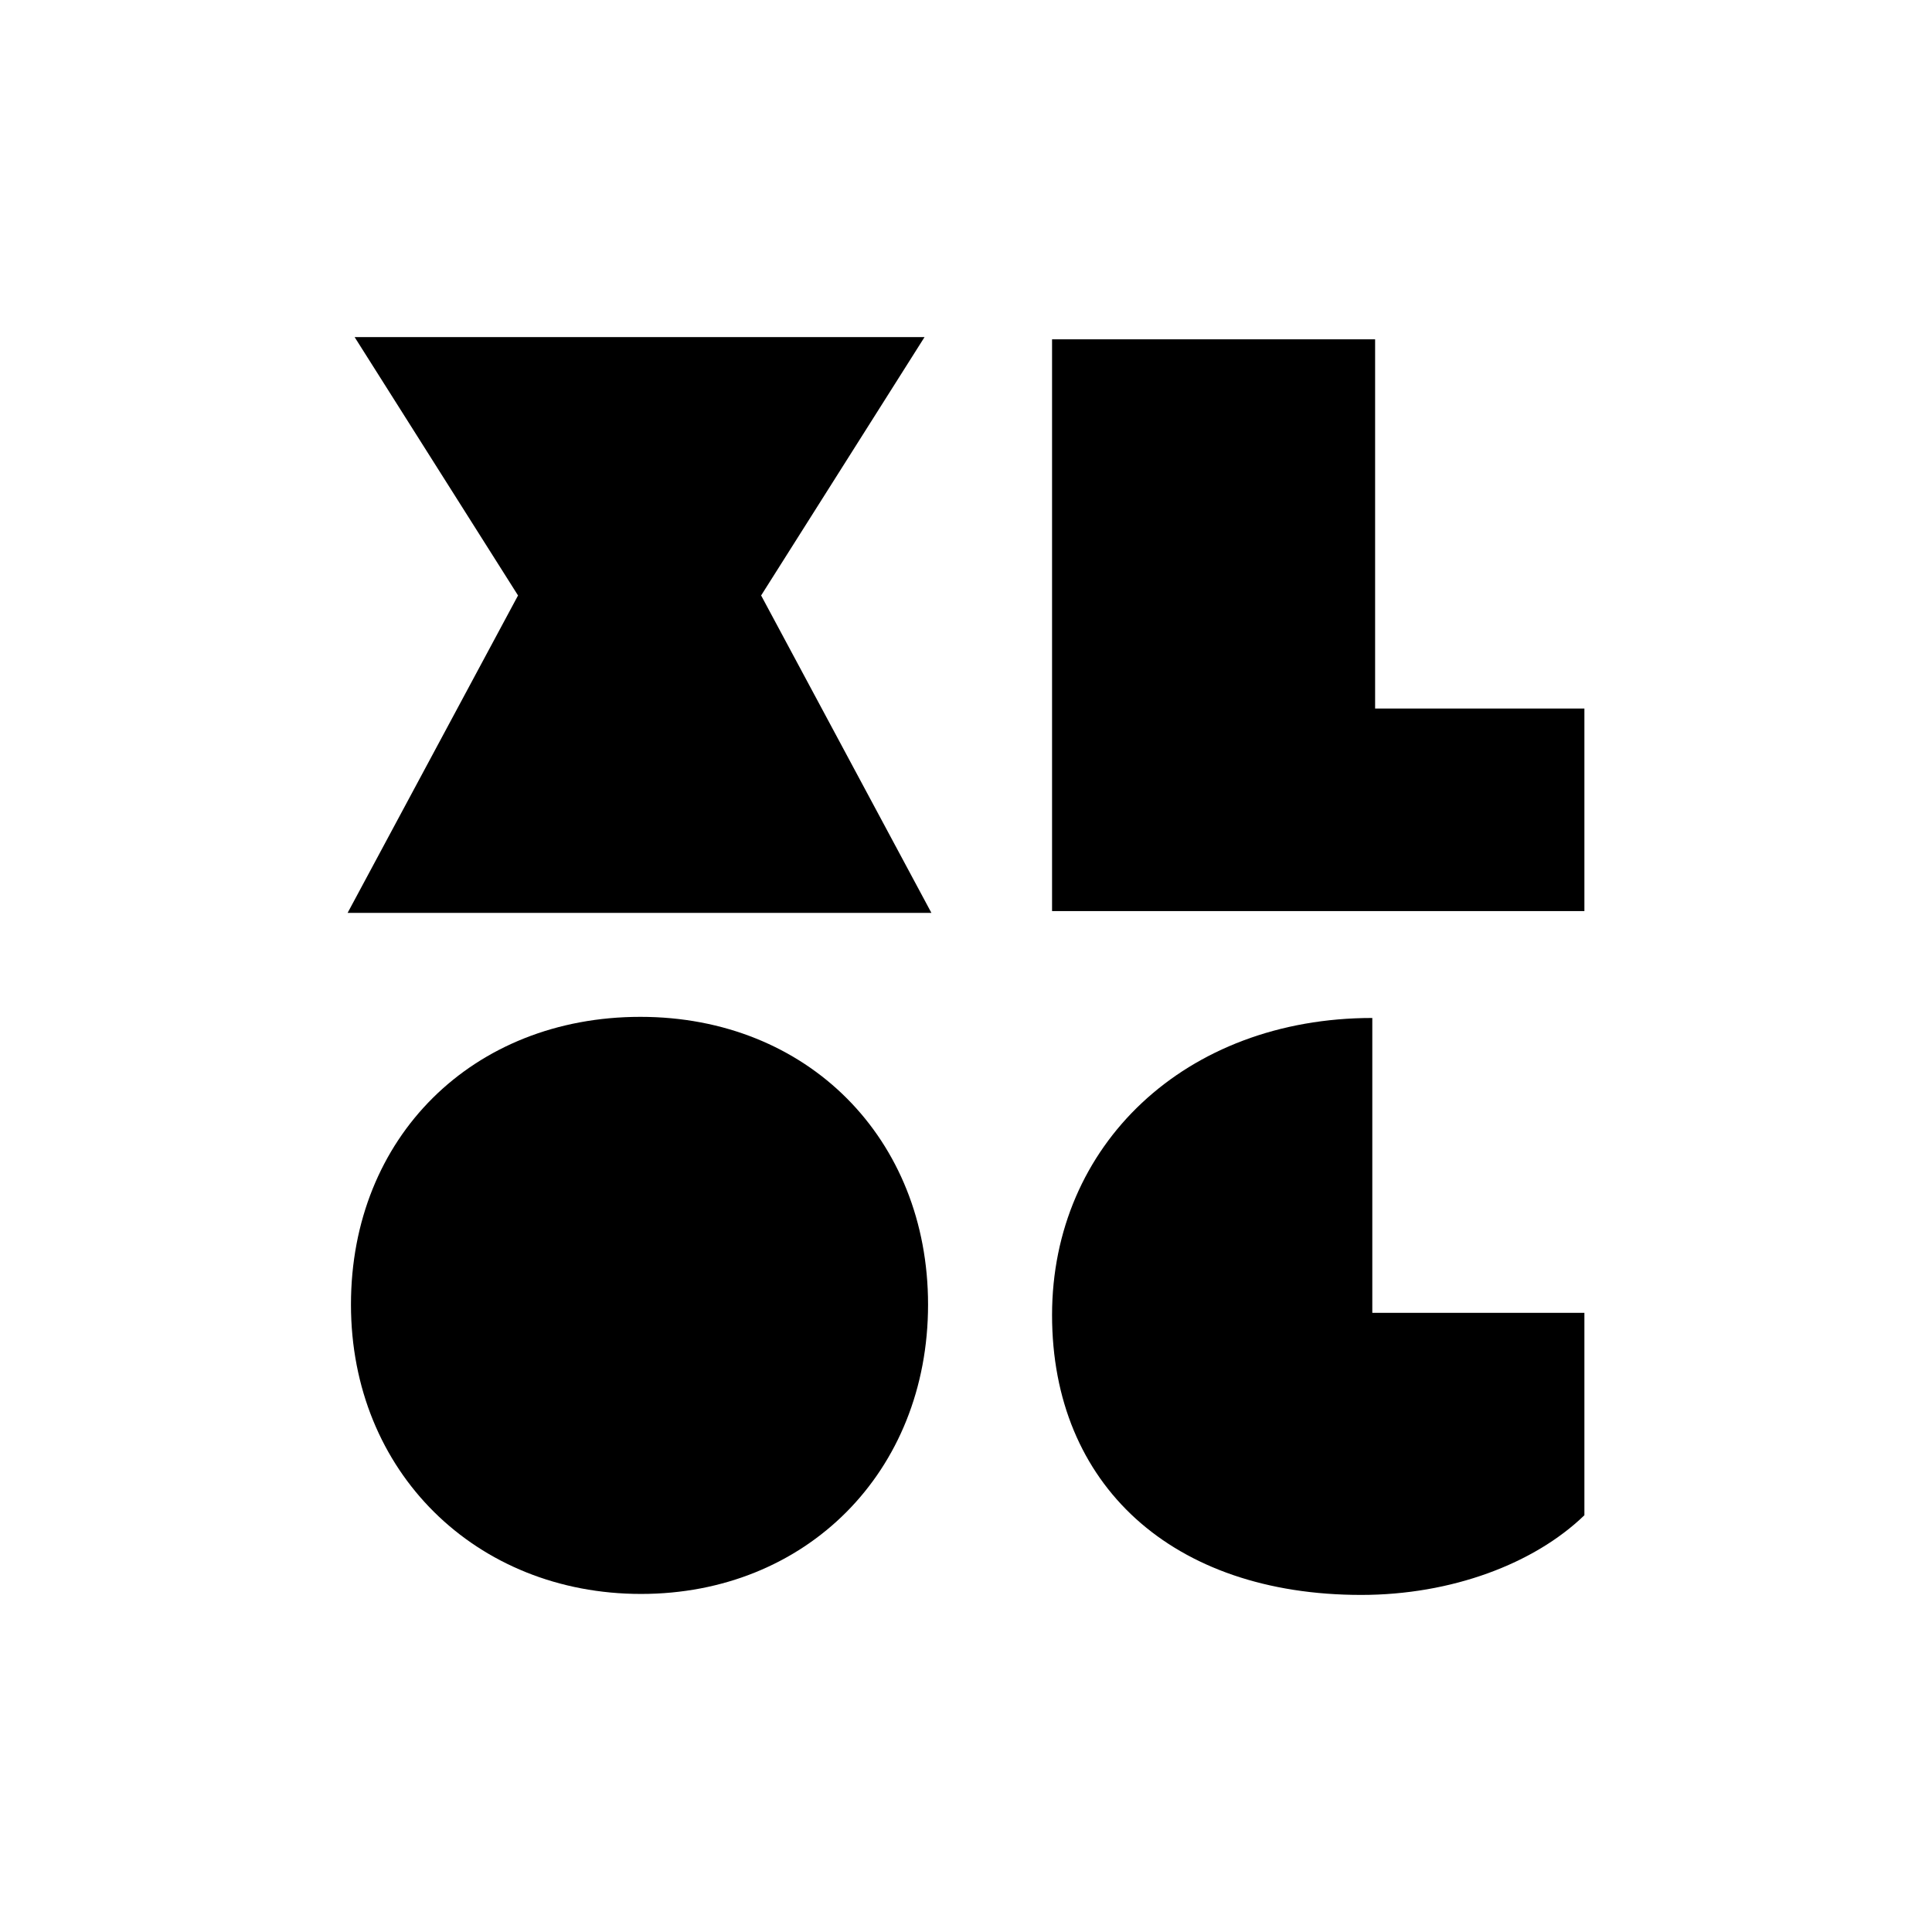 <?xml version="1.0" encoding="UTF-8"?><svg id="b" xmlns="http://www.w3.org/2000/svg" viewBox="0 0 137.73 137.74"><g id="c"><g><rect width="137.73" height="137.74" style="fill:#fff;"/><path d="M66.16,93c0,11.94-8.7,20.63-20.46,20.63s-20.68-8.69-20.68-20.63,8.69-20.51,20.63-20.51,20.51,8.69,20.51,20.51Z"/><path d="M112.95,93.59v14.43c-3.58,3.46-9.48,5.68-15.91,5.68-13.47,0-22.04-7.84-22.04-19.95s9.49-21.18,22.83-21.18v21.02h15.12Z"/><polygon points="112.95 50.51 112.95 64.95 75 64.95 75 24.19 98.03 24.19 98.03 50.51 112.95 50.51"/><polygon points="24.78 65.08 36.93 42.45 25.28 24.03 65.91 24.03 54.26 42.45 66.4 65.08 24.78 65.08"/></g></g></svg>